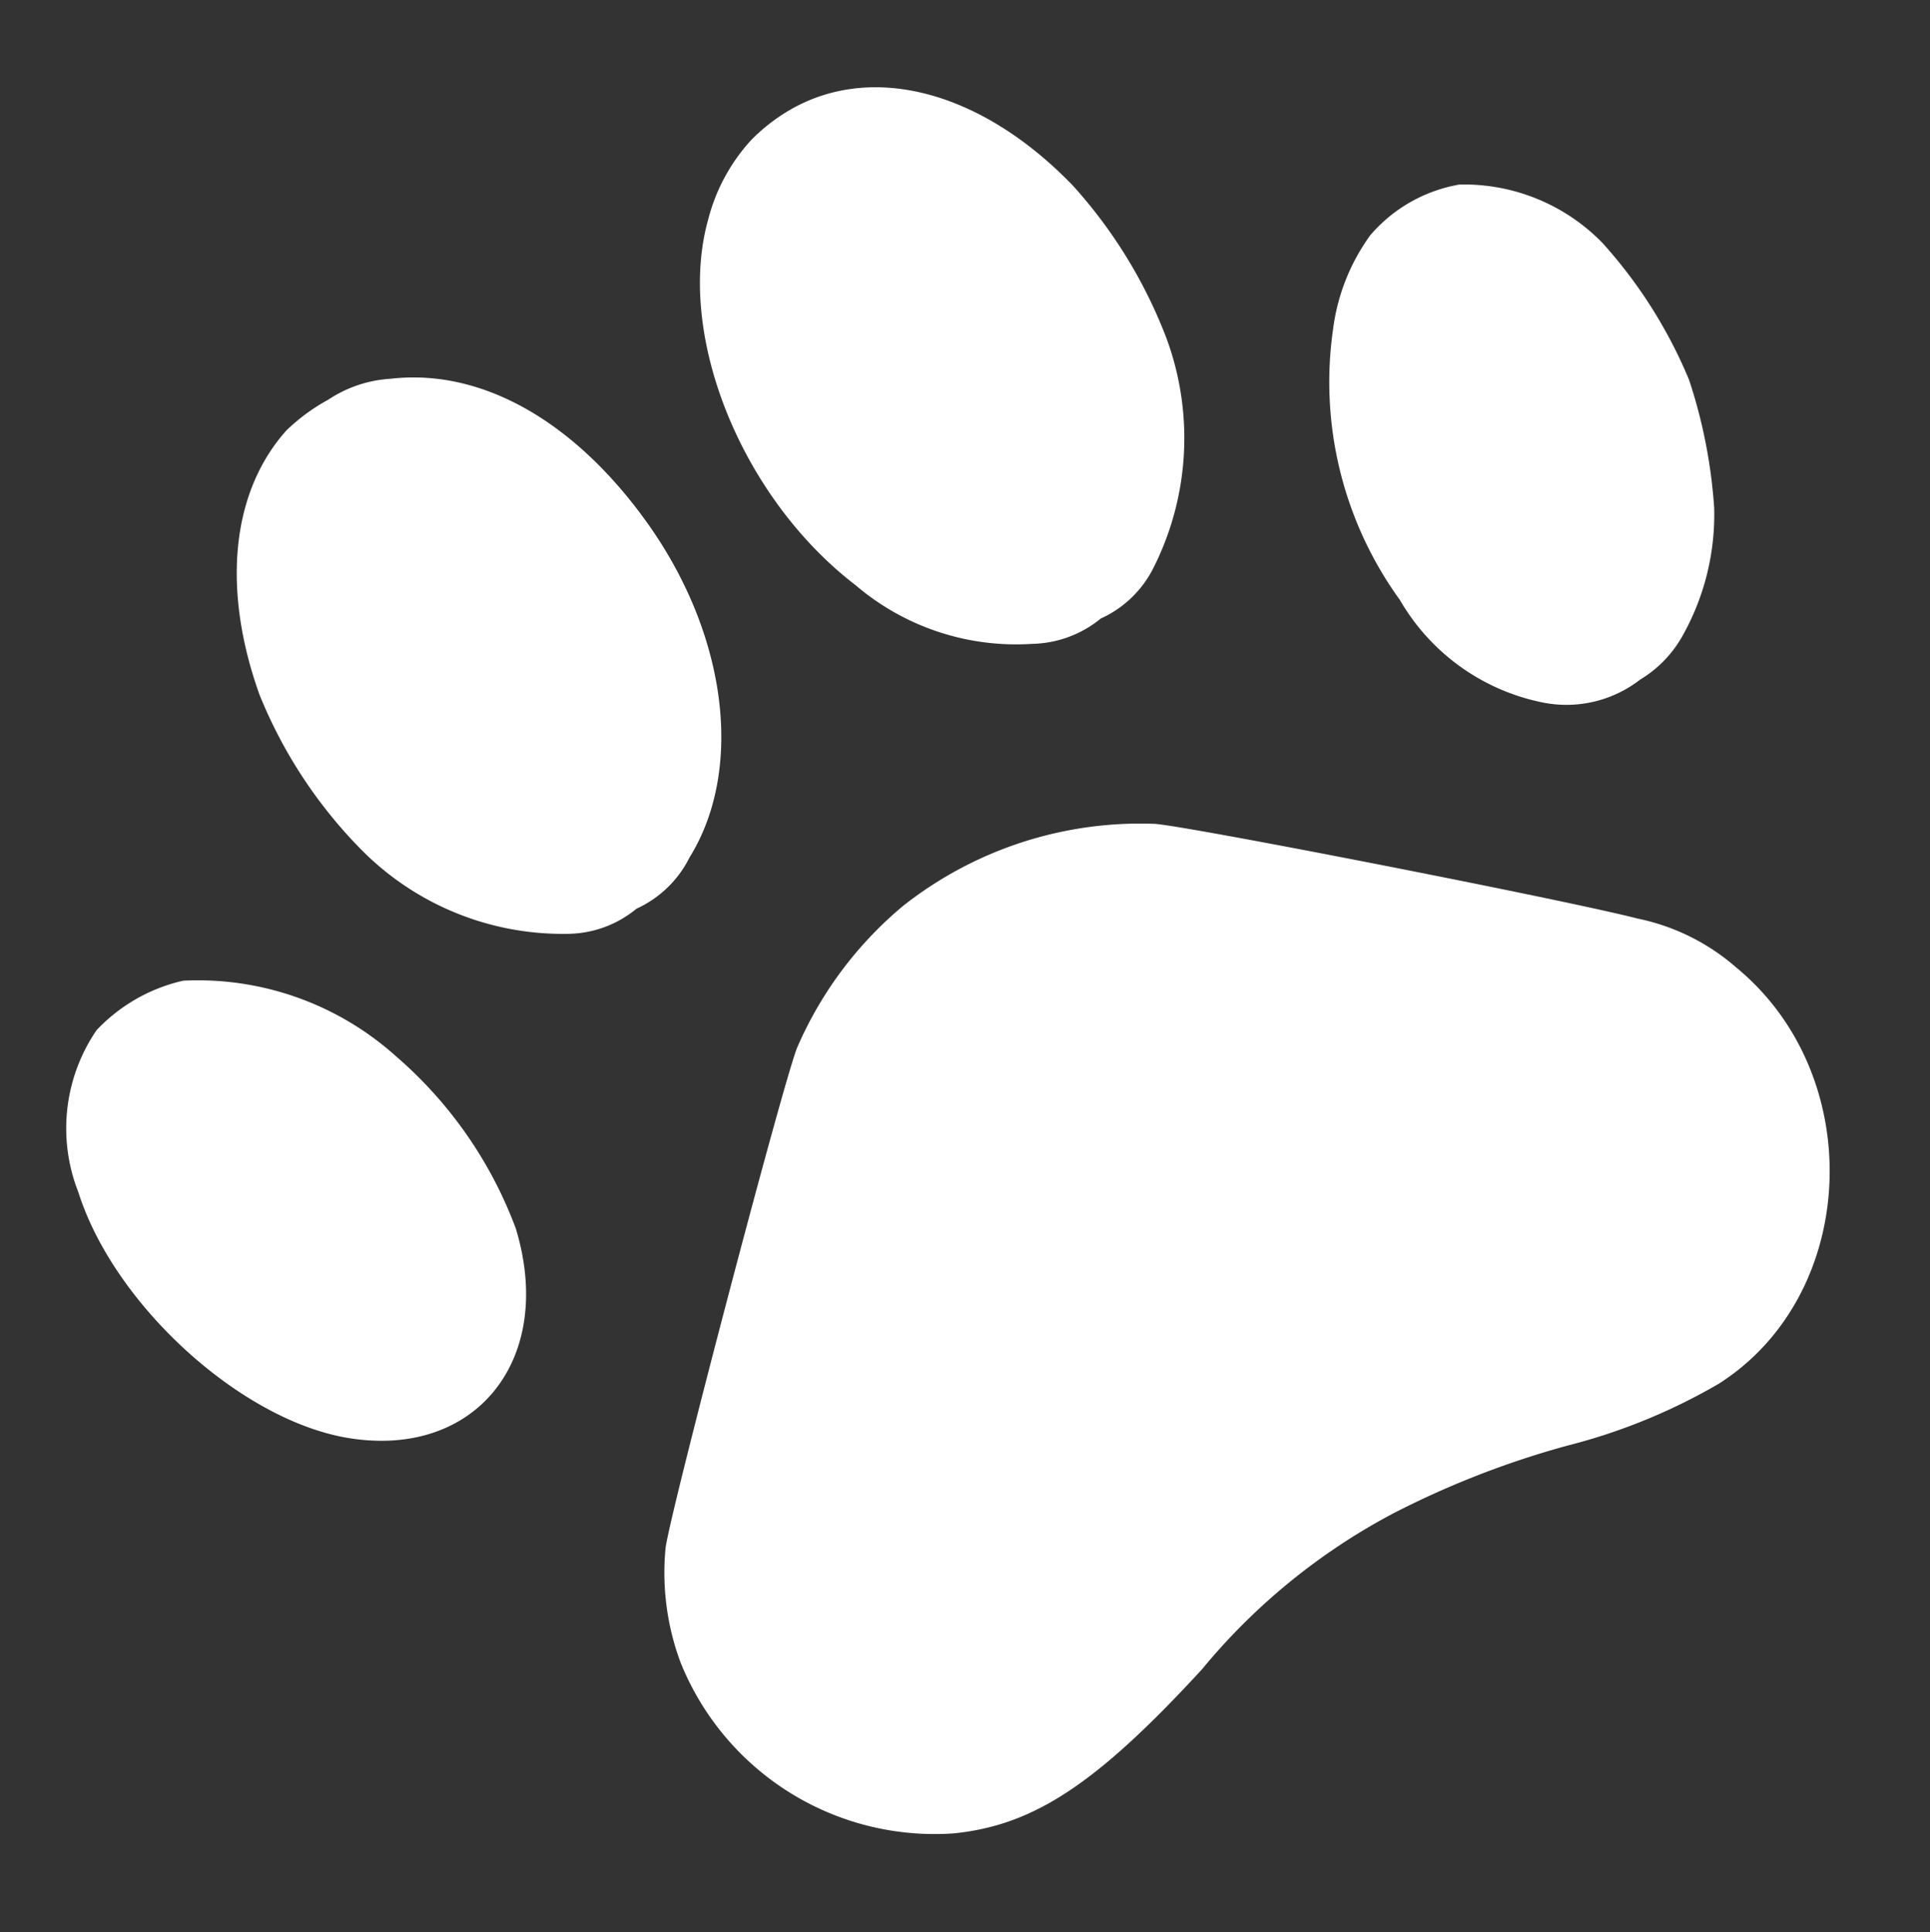 <svg xmlns="http://www.w3.org/2000/svg" width="53.625" height="53.692" viewBox="0 0 53.625 53.692">
  <rect x="0" y="0" width="53.625" height="53.692" fill="#333333" stroke="none"/>
  <g id="paws" transform="matrix(0.848, -0.53, 0.53, 0.848, -6, 20.519)">
    <path id="Path_2" data-name="Path 2" d="M4.724.114C2.517.756.865,2.9.2,5.941A13.133,13.133,0,0,0,.31,11.072a7.865,7.865,0,0,0,3.642,5.055,3.038,3.038,0,0,0,1.978.413,3.069,3.069,0,0,0,2-.424c2.544-1.25,4.12-4.576,3.946-8.327-.174-3.565-1.6-6.25-3.935-7.359A3.5,3.5,0,0,0,6.169.006,5.366,5.366,0,0,0,4.724.114Z" transform="translate(11.646 0.027)" fill="#fff"/>
    <path id="Path_3" data-name="Path 3" d="M4.771.142A5.168,5.168,0,0,0,2.6,1.37C.13,3.609-.729,8.414.673,12.164a6.866,6.866,0,0,0,3.3,3.989,3.1,3.1,0,0,0,1.989.413,3.038,3.038,0,0,0,1.978-.413,8.011,8.011,0,0,0,3.7-5.24,13.493,13.493,0,0,0,.043-4.946C10.913,2.3,8.663-.032,5.913,0A5.12,5.12,0,0,0,4.771.142Z" transform="translate(26.828 0)" fill="#fff"/>
    <path id="Path_4" data-name="Path 4" d="M3.064.158A4.836,4.836,0,0,0,.249,3.713c-.8,3.1.413,7.577,2.609,9.642,2.707,2.522,6.153,1.391,7.164-2.348a11.721,11.721,0,0,0-.283-5.816A8.238,8.238,0,0,0,5.836.267,4.756,4.756,0,0,0,3.064.158Z" transform="translate(0 11.321)" fill="#fff"/>
    <path id="Path_5" data-name="Path 5" d="M4.687.193A5.654,5.654,0,0,0,2.447,1.834,10.325,10.325,0,0,0,.012,9.226a5.938,5.938,0,0,0,1.837,4.5,3.342,3.342,0,0,0,2.652.913A3.29,3.29,0,0,0,6.2,14.2a6.876,6.876,0,0,0,2.576-2.522A14.4,14.4,0,0,0,10.067,8.3a13.279,13.279,0,0,0-.022-4.5A5.371,5.371,0,0,0,7.535.312,4.2,4.2,0,0,0,4.687.193Z" transform="translate(40.098 11.309)" fill="#fff"/>
    <path id="Path_6" data-name="Path 6" d="M16.523.079a10.616,10.616,0,0,0-4.576,1.772c-.75.522-9.816,9.055-10.479,9.859A7.142,7.142,0,0,0,.13,14.645a7.61,7.61,0,0,0,3.935,8.044c2,.978,4.066.935,8.251-.217a17.463,17.463,0,0,1,6.794-.859,24.9,24.9,0,0,1,5.109.967,16.3,16.3,0,0,0,4.489.772c4.609-.043,8.044-5.066,6.533-9.555a5.986,5.986,0,0,0-1.6-2.6c-1.4-1.478-9.305-8.87-9.99-9.349A10.637,10.637,0,0,0,16.523.079Z" transform="translate(7.38 20.347)" fill="#fff"/>
  </g>
</svg>
